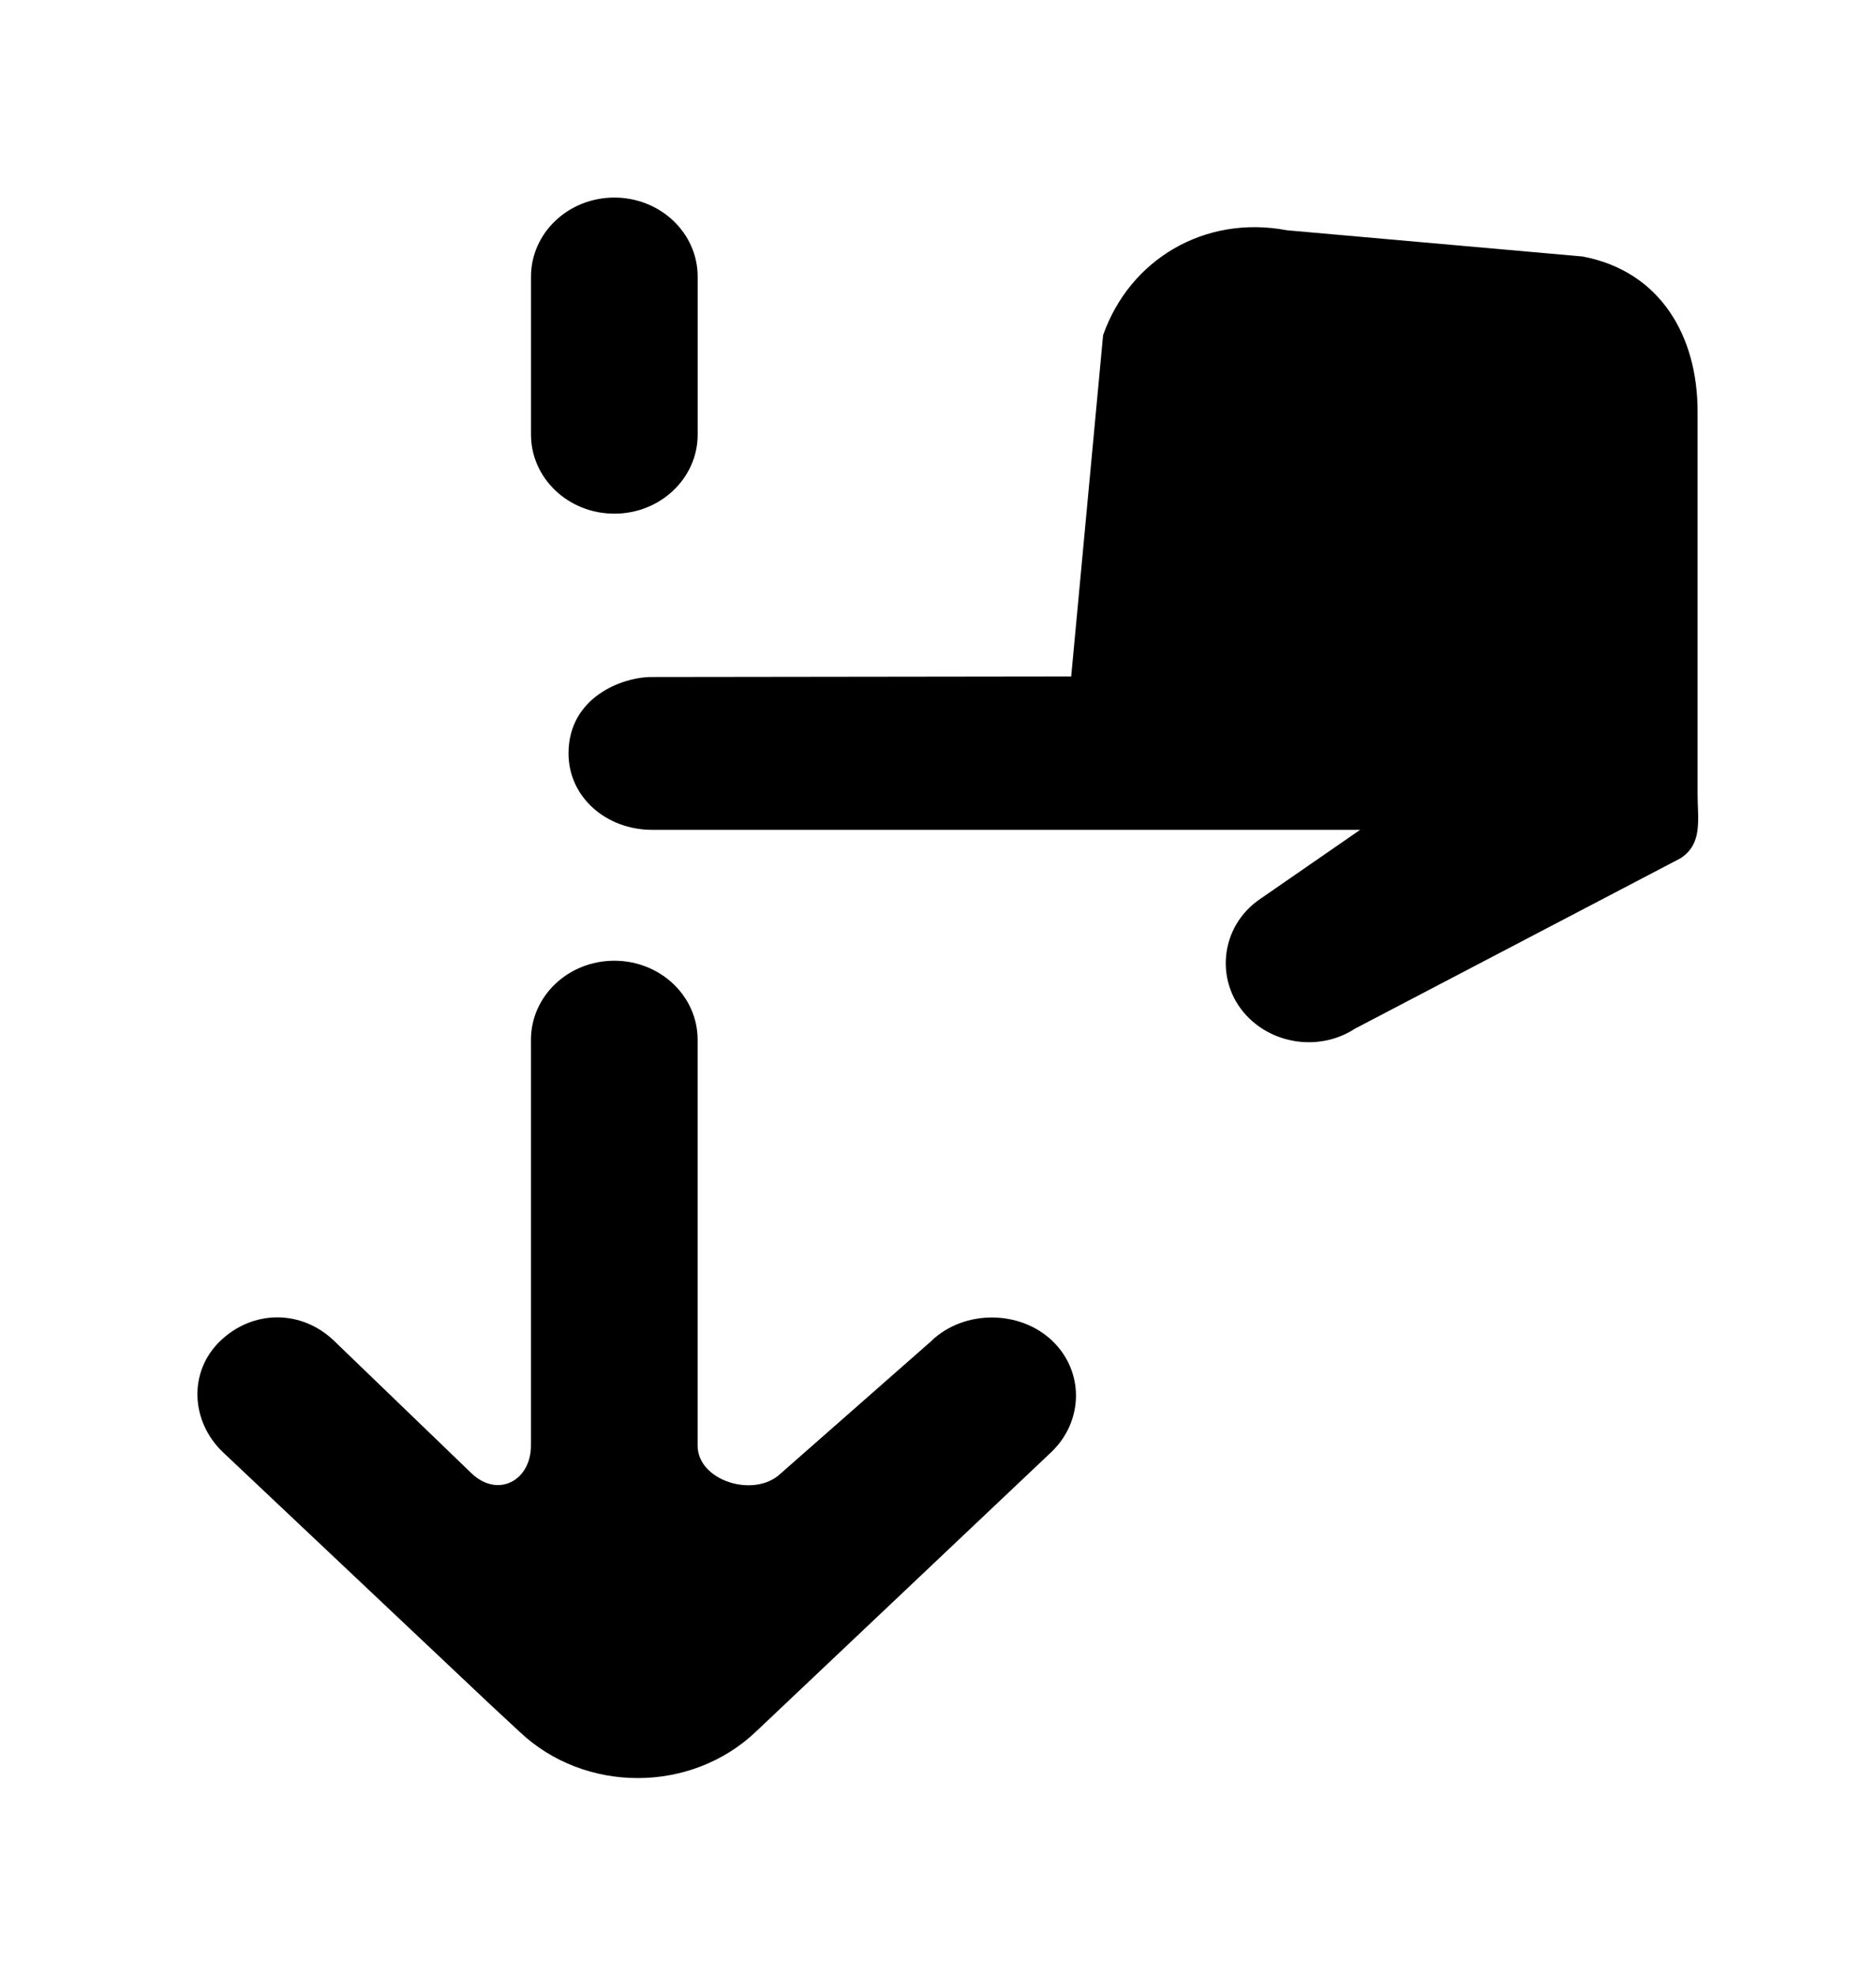 <!-- Generated by IcoMoon.io -->
<svg version="1.1" xmlns="http://www.w3.org/2000/svg" width="38" height="40" viewBox="0 0 38 40">
<title>mp-scroll_up-</title>
<path d="M12.444 10.4c0.932 0 1.688-0.717 1.688-1.6v-3.2c0-0.883-0.756-1.6-1.688-1.6s-1.688 0.717-1.688 1.6v3.2c0 0.883 0.756 1.6 1.688 1.6zM18.875 27.142l-3.064 2.693c-0.532 0.504-1.68 0.147-1.68-0.566v-8.218c0-0.885-0.756-1.6-1.688-1.6s-1.688 0.715-1.688 1.6v8.214c0 0.714-0.67 1.070-1.202 0.566l-2.792-2.69c-0.658-0.626-1.631-0.626-2.291 0-0.66 0.624-0.611 1.638 0.049 2.264l5.393 5.088 0.614 0.57c1.318 1.248 3.466 1.248 4.782 0l5.982-5.659c0.66-0.624 0.679-1.637 0.020-2.262-0.66-0.624-1.777-0.624-2.438 0zM34.042 17.376l-6.595 3.45c-0.663 0.434-1.56 0.344-2.129-0.195-0.733-0.694-0.628-1.874 0.219-2.438l2.014-1.392h-14.34c-0.932 0-1.695-0.662-1.695-1.547 0-1.136 1.085-1.547 1.681-1.547l8.501-0.011 0.646-6.909c0.538-1.531 2.054-2.442 3.724-2.125l5.989 0.531c1.578 0.299 2.329 1.613 2.329 3.138v7.736c0 0.526 0.111 1.013-0.346 1.31z"></path>
</svg>
